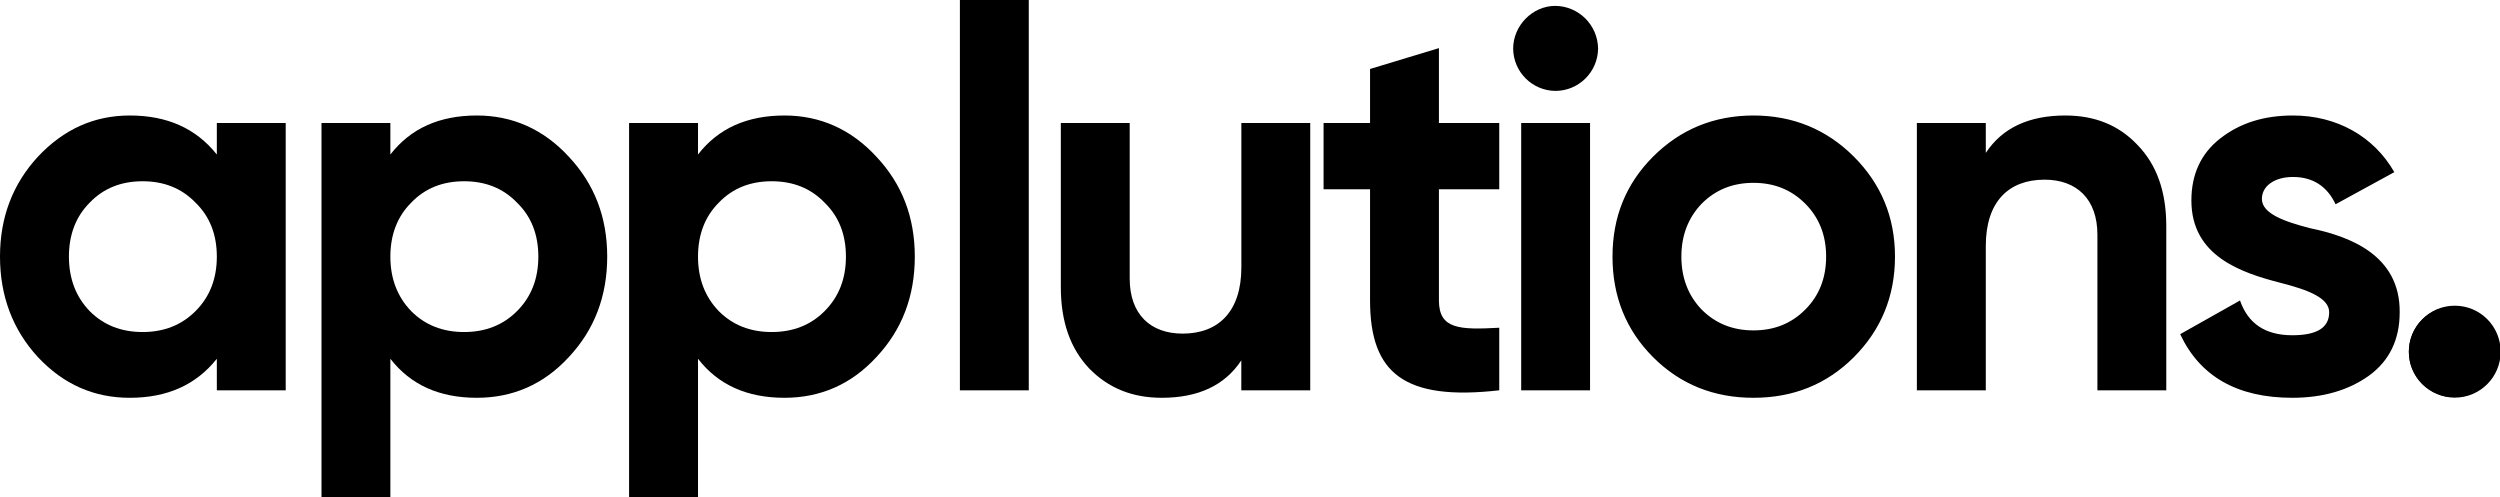 <?xml version="1.0" encoding="UTF-8"?>
<svg xmlns="http://www.w3.org/2000/svg" xmlns:xlink="http://www.w3.org/1999/xlink" width="191pt" height="38pt" viewBox="0 0 191 38" version="1.1">
<g id="surface1">
<path style=" stroke:none;fill-rule:nonzero;fill:rgb(0%,0%,0%);fill-opacity:1;" d="M 16.566 11.805 C 14.973 9.805 12.77 8.824 9.914 8.824 C 7.18 8.824 4.855 9.887 2.898 11.969 C 0.98 14.051 0 16.586 0 19.605 C 0 22.629 0.98 25.203 2.898 27.285 C 4.855 29.371 7.18 30.391 9.914 30.391 C 12.77 30.391 14.973 29.41 16.566 27.41 L 16.566 29.82 L 21.828 29.82 L 21.828 9.395 L 16.566 9.395 Z M 6.855 23.773 C 5.793 22.672 5.266 21.281 5.266 19.605 C 5.266 17.934 5.793 16.543 6.855 15.48 C 7.914 14.379 9.262 13.848 10.895 13.848 C 12.527 13.848 13.871 14.379 14.934 15.48 C 16.035 16.543 16.566 17.934 16.566 19.605 C 16.566 21.281 16.035 22.672 14.934 23.773 C 13.871 24.836 12.527 25.367 10.895 25.367 C 9.262 25.367 7.914 24.836 6.855 23.773 Z M 36.434 8.824 C 33.578 8.824 31.375 9.805 29.824 11.805 L 29.824 9.395 L 24.562 9.395 L 24.562 37.988 L 29.824 37.988 L 29.824 27.41 C 31.375 29.41 33.578 30.391 36.434 30.391 C 39.168 30.391 41.535 29.371 43.453 27.285 C 45.41 25.203 46.391 22.629 46.391 19.609 C 46.391 16.586 45.41 14.051 43.453 11.969 C 41.535 9.887 39.168 8.824 36.434 8.824 Z M 31.418 23.773 C 30.355 22.672 29.824 21.281 29.824 19.605 C 29.824 17.934 30.355 16.543 31.418 15.48 C 32.477 14.379 33.824 13.848 35.457 13.848 C 37.09 13.848 38.434 14.379 39.496 15.48 C 40.598 16.543 41.129 17.934 41.129 19.605 C 41.129 21.281 40.598 22.672 39.496 23.773 C 38.434 24.836 37.09 25.367 35.457 25.367 C 33.824 25.367 32.477 24.836 31.418 23.773 Z M 59.938 8.824 C 57.078 8.824 54.875 9.805 53.328 11.805 L 53.328 9.395 L 48.062 9.395 L 48.062 37.988 L 53.328 37.988 L 53.328 27.41 C 54.875 29.41 57.078 30.391 59.938 30.391 C 62.668 30.391 65.035 29.371 66.953 27.285 C 68.914 25.203 69.891 22.629 69.891 19.609 C 69.891 16.586 68.914 14.051 66.953 11.969 C 65.035 9.887 62.668 8.824 59.938 8.824 Z M 54.918 23.773 C 53.855 22.672 53.328 21.281 53.328 19.605 C 53.328 17.934 53.855 16.543 54.918 15.48 C 55.977 14.379 57.324 13.848 58.957 13.848 C 60.59 13.848 61.934 14.379 62.996 15.48 C 64.098 16.543 64.629 17.934 64.629 19.605 C 64.629 21.281 64.098 22.672 62.996 23.773 C 61.938 24.836 60.59 25.367 58.957 25.367 C 57.324 25.367 55.977 24.836 54.918 23.773 Z M 54.918 23.773 "/>
<path style=" stroke:none;fill-rule:nonzero;fill:rgb(0%,0%,0%);fill-opacity:1;" d="M 78.598 29.82 L 78.598 0 L 73.336 0 L 73.336 29.82 Z M 94.84 20.426 C 94.84 23.812 93.082 25.488 90.352 25.488 C 87.902 25.488 86.309 24.02 86.309 21.281 L 86.309 9.395 L 81.047 9.395 L 81.047 21.934 C 81.047 24.59 81.781 26.633 83.211 28.145 C 84.68 29.656 86.516 30.391 88.758 30.391 C 91.531 30.391 93.574 29.453 94.836 27.531 L 94.836 29.82 L 100.102 29.82 L 100.102 9.395 L 94.84 9.395 Z M 114.543 9.395 L 109.934 9.395 L 109.934 3.676 L 104.672 5.27 L 104.672 9.395 L 101.121 9.395 L 101.121 14.461 L 104.672 14.461 L 104.672 22.957 C 104.672 28.551 107.324 30.637 114.543 29.82 L 114.543 25.039 C 111.527 25.203 109.934 25.16 109.934 22.957 L 109.934 14.461 L 114.543 14.461 Z M 118.828 6.945 C 120.613 6.945 122.07 5.508 122.094 3.719 C 122.074 1.922 120.625 0.469 118.828 0.449 C 117.074 0.449 115.605 1.961 115.605 3.719 C 115.625 5.492 117.055 6.926 118.828 6.945 Z M 121.48 29.82 L 121.48 9.395 L 116.219 9.395 L 116.219 29.82 Z M 141.637 27.285 C 143.715 25.203 144.777 22.629 144.777 19.605 C 144.777 16.586 143.715 14.051 141.637 11.969 C 139.555 9.887 136.984 8.824 133.965 8.824 C 130.945 8.824 128.375 9.887 126.293 11.969 C 124.215 14.051 123.195 16.586 123.195 19.605 C 123.195 22.629 124.215 25.203 126.293 27.285 C 128.375 29.371 130.945 30.391 133.965 30.391 C 136.984 30.391 139.555 29.371 141.637 27.285 Z M 130.008 23.652 C 128.988 22.59 128.457 21.242 128.457 19.605 C 128.457 17.973 128.988 16.625 130.008 15.562 C 131.066 14.5 132.375 13.969 133.965 13.969 C 135.555 13.969 136.863 14.5 137.922 15.562 C 138.984 16.625 139.516 17.973 139.516 19.605 C 139.516 21.242 138.984 22.59 137.922 23.652 C 136.863 24.715 135.555 25.242 133.965 25.242 C 132.375 25.242 131.066 24.711 130.008 23.652 Z M 157.793 8.824 C 155.02 8.824 152.98 9.762 151.715 11.684 L 151.715 9.395 L 146.449 9.395 L 146.449 29.82 L 151.715 29.82 L 151.715 18.789 C 151.715 15.398 153.469 13.727 156.203 13.727 C 158.648 13.727 160.242 15.195 160.242 17.934 L 160.242 29.82 L 165.504 29.82 L 165.504 17.277 C 165.504 14.625 164.77 12.582 163.301 11.07 C 161.875 9.559 160.039 8.824 157.793 8.824 Z M 172.809 15.195 C 172.809 14.176 173.828 13.52 175.176 13.52 C 176.684 13.52 177.785 14.215 178.438 15.605 L 182.926 13.152 C 181.336 10.375 178.48 8.824 175.176 8.824 C 172.973 8.824 171.137 9.395 169.625 10.578 C 168.156 11.723 167.422 13.316 167.422 15.316 C 167.422 19.566 171.215 20.832 174.234 21.609 C 176.316 22.141 177.949 22.754 177.949 23.855 C 177.949 25.039 177.012 25.613 175.133 25.613 C 173.055 25.613 171.746 24.711 171.137 22.957 L 166.566 25.531 C 168.074 28.758 170.93 30.391 175.133 30.391 C 177.461 30.391 179.418 29.82 180.969 28.715 C 182.559 27.57 183.336 25.938 183.336 23.855 C 183.375 19.484 179.5 18.055 176.52 17.441 C 174.441 16.91 172.809 16.297 172.809 15.195 Z M 189.945 29.328 C 191.297 27.977 191.297 25.781 189.945 24.426 C 188.594 23.074 186.398 23.074 185.047 24.426 C 183.695 25.781 183.695 27.977 185.047 29.328 C 186.402 30.676 188.59 30.676 189.945 29.328 Z M 189.945 29.328 "/>
<path style=" stroke:none;fill-rule:nonzero;fill:rgb(0%,0%,0%);fill-opacity:1;" d="M 191.051 26.867 C 191.051 28.805 189.484 30.379 187.547 30.379 C 185.609 30.379 184.039 28.805 184.039 26.867 C 184.039 24.93 185.609 23.355 187.547 23.355 C 189.484 23.355 191.051 24.93 191.051 26.867 Z M 191.051 26.867 "/>
</g>
</svg>
